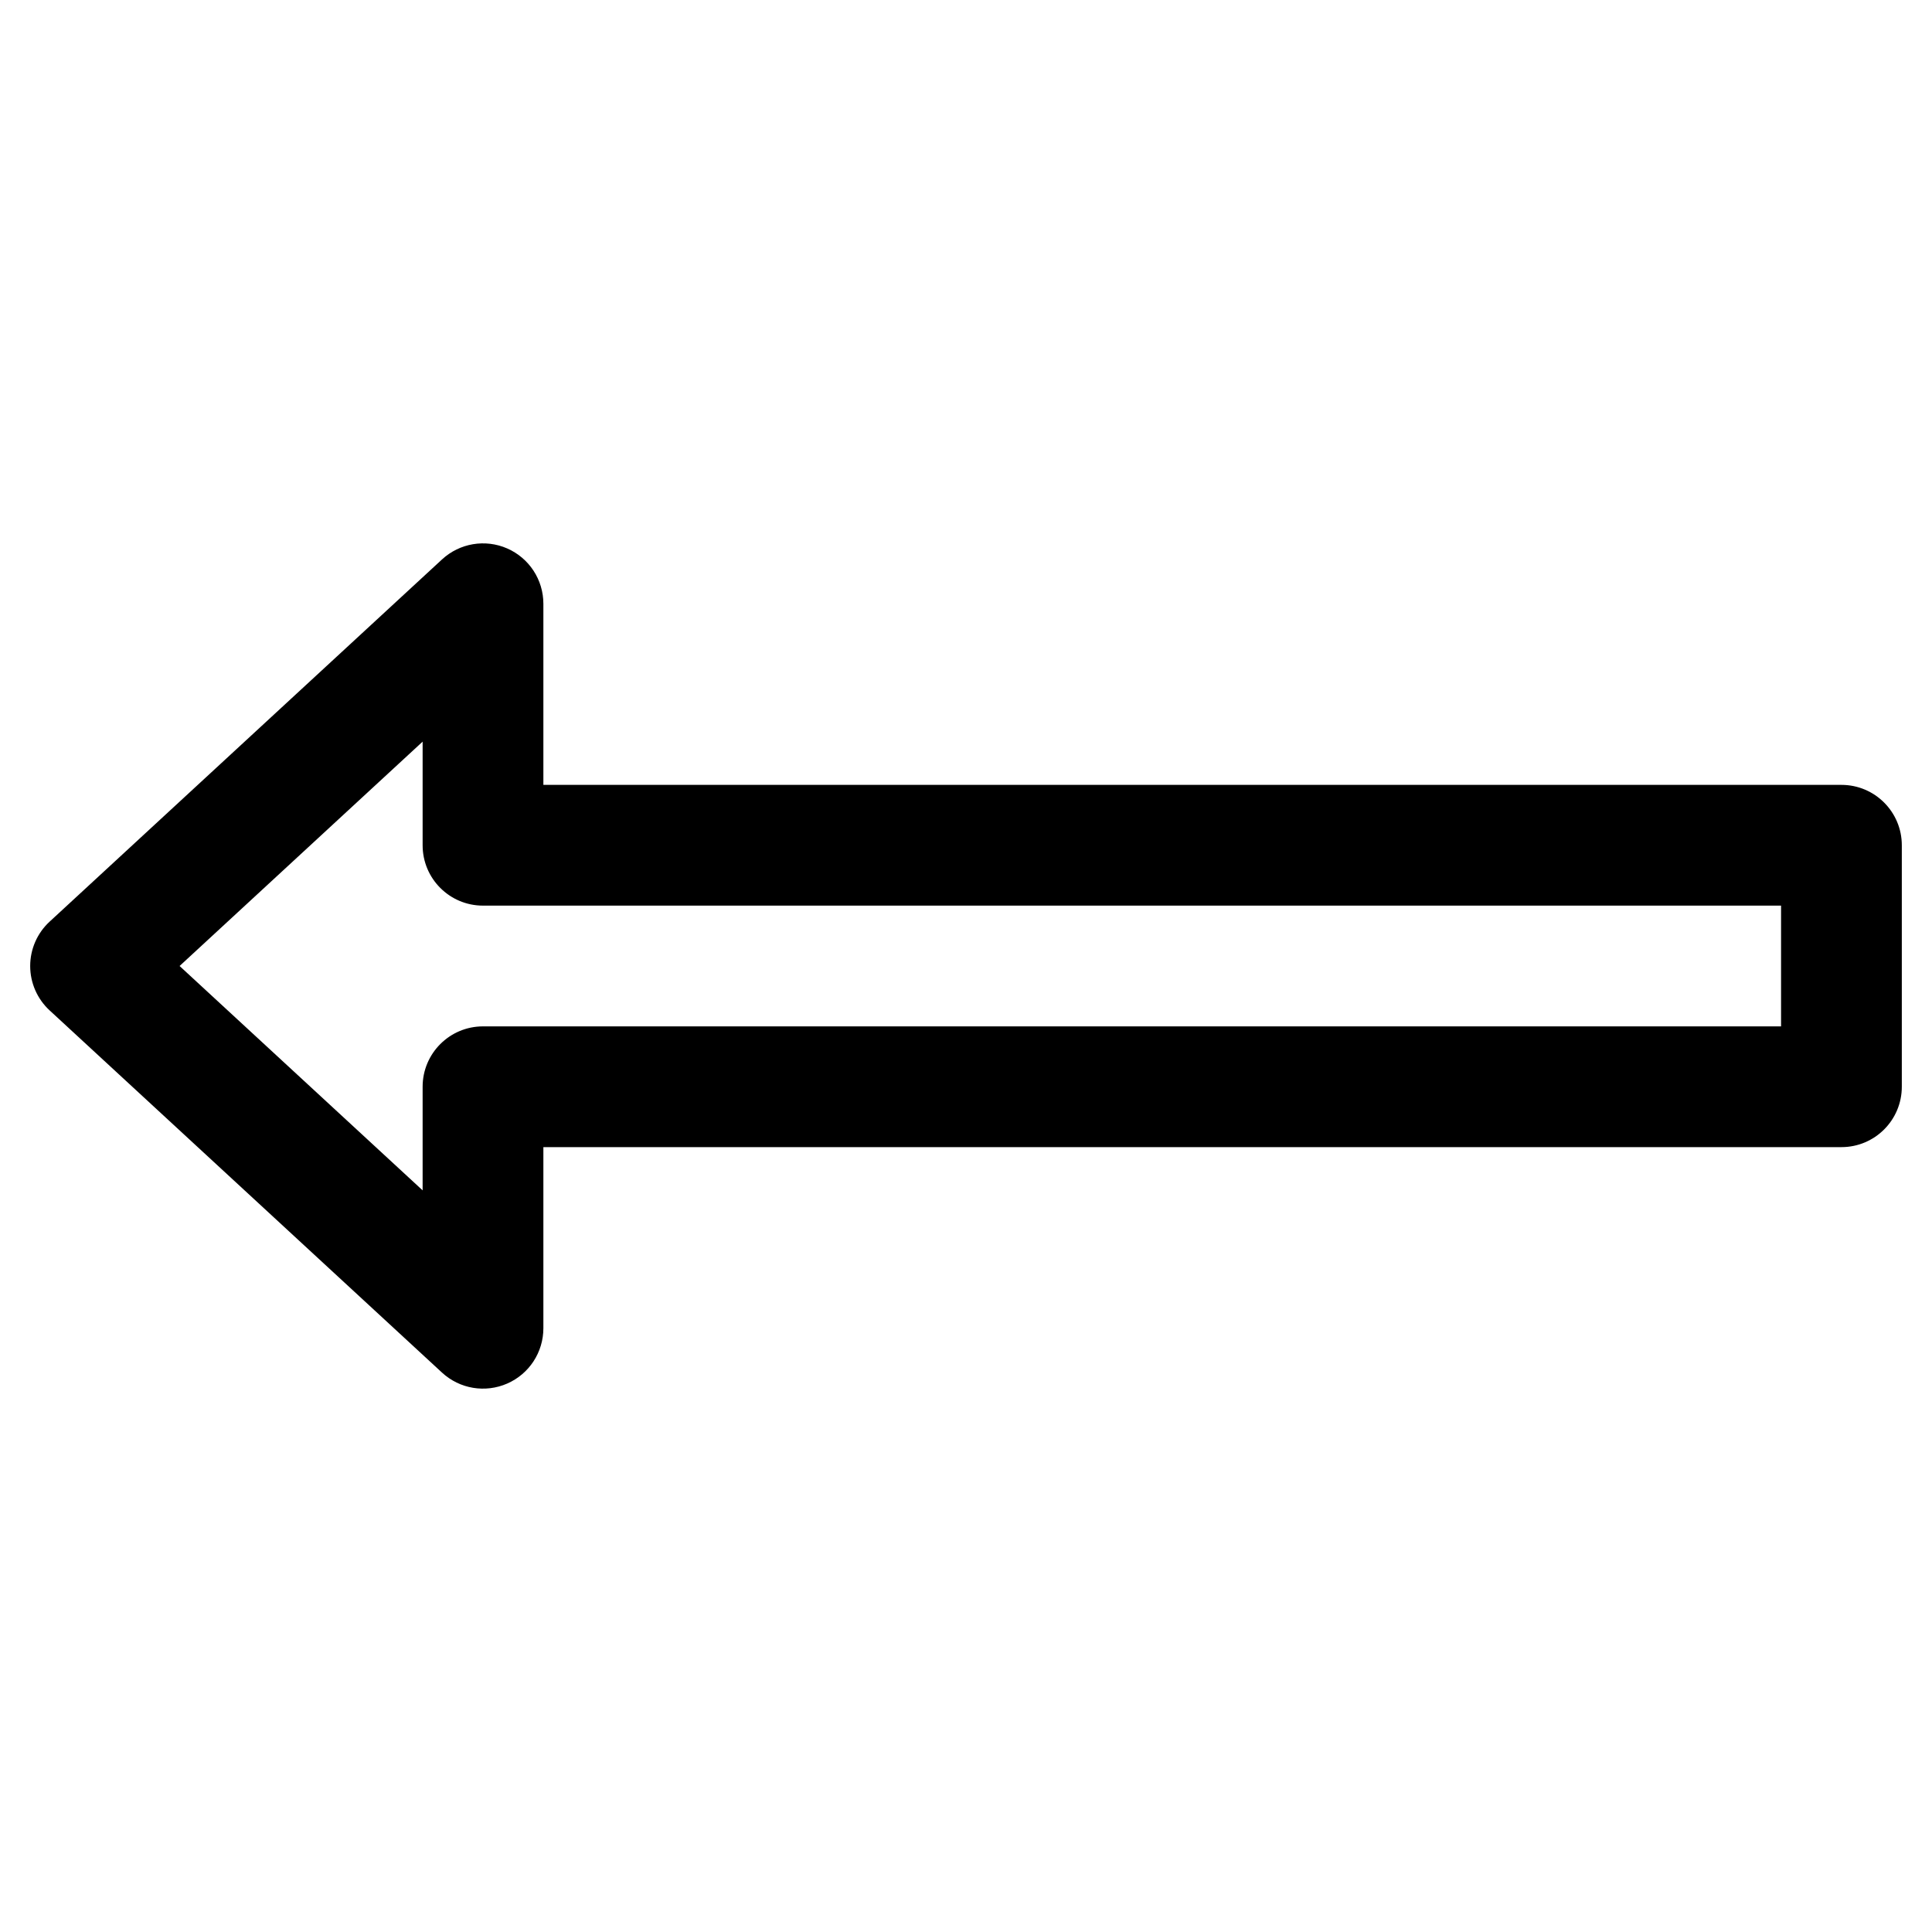 <?xml version="1.0" ?><!DOCTYPE svg  PUBLIC '-//W3C//DTD SVG 1.1//EN'  'http://www.w3.org/Graphics/SVG/1.1/DTD/svg11.dtd'><svg xmlns="http://www.w3.org/2000/svg" xmlns:xlink="http://www.w3.org/1999/xlink" xmlns:serif="http://www.serif.com/" width="100%" height="100%" viewBox="0 0 64 64" version="1.1" xml:space="preserve" style="fill-rule:evenodd;clip-rule:evenodd;stroke-linejoin:round;stroke-miterlimit:2;"><g transform="matrix(-1,-1.22465e-16,1.22465e-16,-1,64,64.222)"><path d="M46,26.222L3,26.222C1.895,26.222 1,27.117 1,28.222L1,36.222C1,37.326 1.895,38.222 3,38.222L46,38.222C46,38.222 46,44.222 46,44.222C46,45.016 46.47,45.735 47.198,46.054C47.926,46.373 48.773,46.23 49.357,45.691L62.357,33.691C62.767,33.313 63,32.78 63,32.222C63,31.664 62.767,31.131 62.357,30.752L49.357,18.752C48.773,18.213 47.926,18.071 47.198,18.39C46.47,18.708 46,19.427 46,20.222L46,26.222ZM48,30.222C49.105,30.222 50,29.326 50,28.222L50,24.79C50,24.79 58.051,32.222 58.051,32.222C58.051,32.222 50,39.654 50,39.654C50,39.654 50,36.222 50,36.222C50,35.117 49.105,34.222 48,34.222L5,34.222C5,34.222 5,30.222 5,30.222C5,30.222 48,30.222 48,30.222Z"/></g></svg>